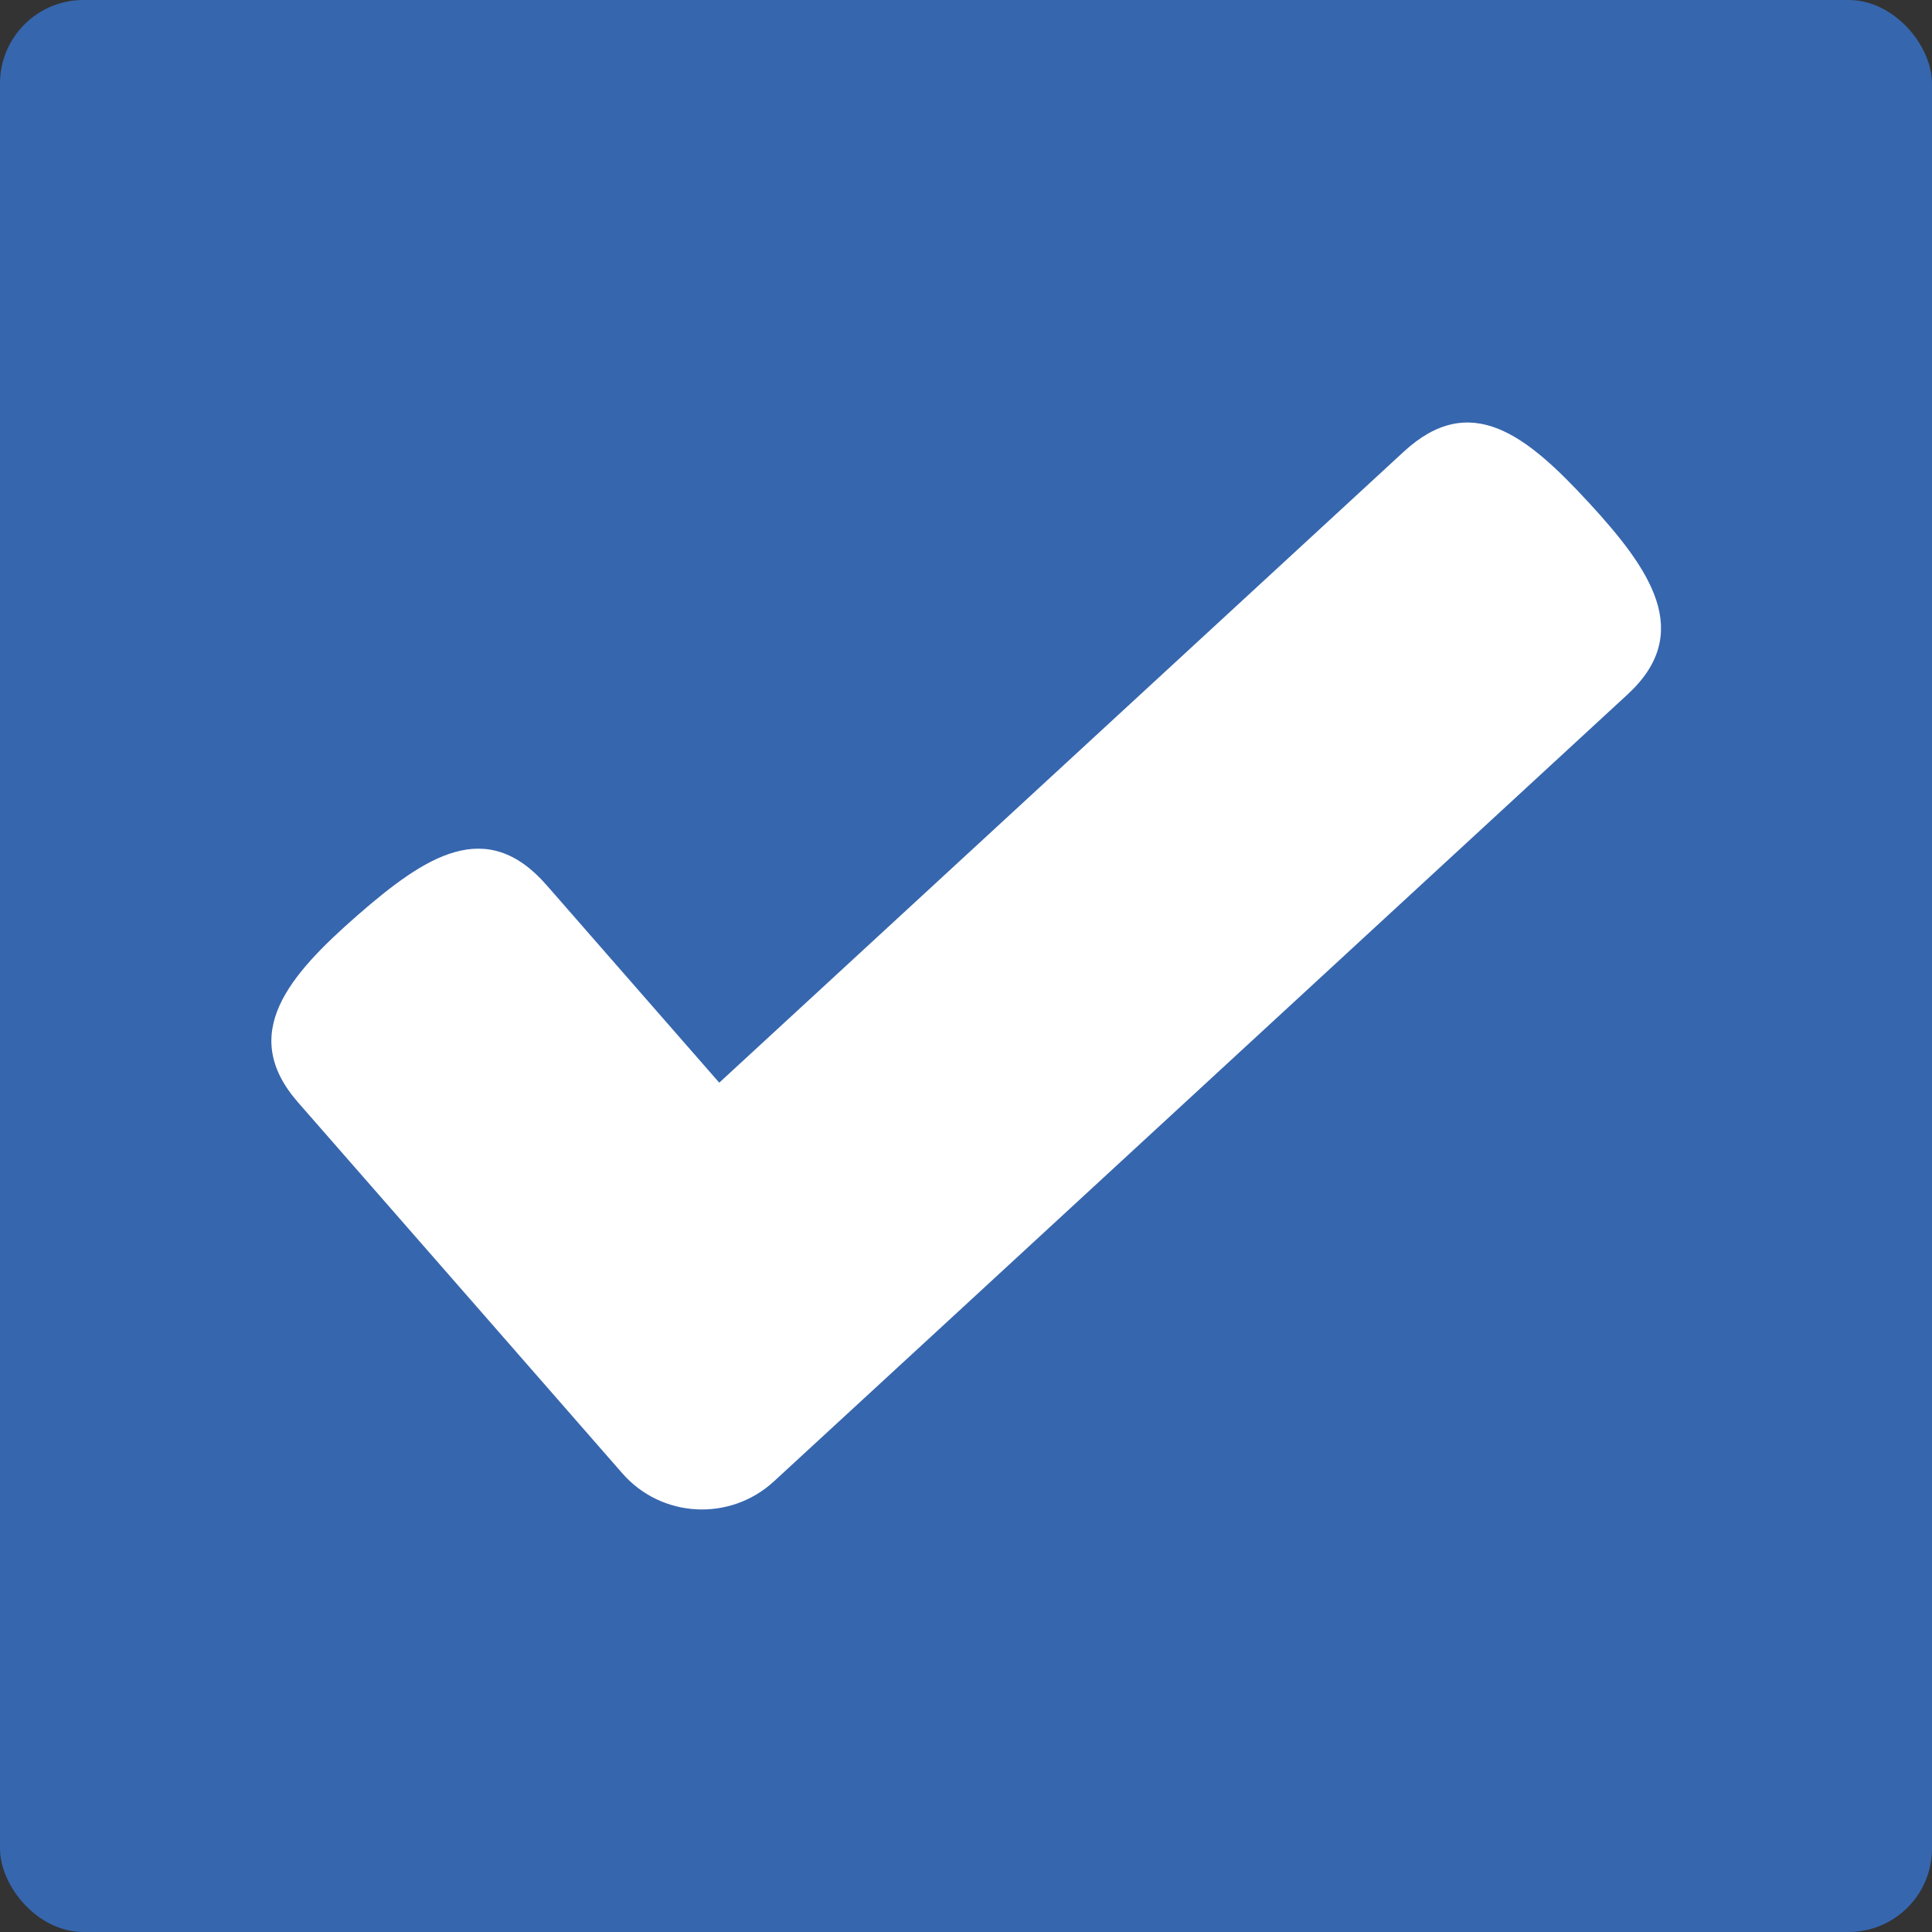 <?xml version="1.0" encoding="UTF-8"?>
<svg id="Capa_2" data-name="Capa 2" xmlns="http://www.w3.org/2000/svg" viewBox="0 0 103.98 103.98">
  <rect x="0" y="0" width="103.98" height="103.98" fill="#333333" stroke="none"/>
  <defs>
    <style>
      .cls-1 {
        fill: #3666ae;
      }

      .cls-2 {
        fill: #fff;
      }
    </style>
  </defs>
  <g id="Capa_1-2" data-name="Capa 1">
    <g>
      <rect class="cls-1" width="103.98" height="103.98" rx="4.49" ry="4.49"/>
      <path class="cls-2" d="M85.49,27.03c-3.32-3.6-6.34-6.04-9.94-2.72l-36.84,33.96-9.3-10.64c-3.23-3.69-6.48-1.59-10.18,1.64-3.69,3.23-6.42,6.37-3.19,10.06l9.61,10.99,7.84,8.97c2.11,2.42,5.8,2.61,8.16.44l8.76-8.07,37.18-34.28c3.61-3.32,1.23-6.74-2.09-10.34Z"/>
    </g>
  </g>
</svg>